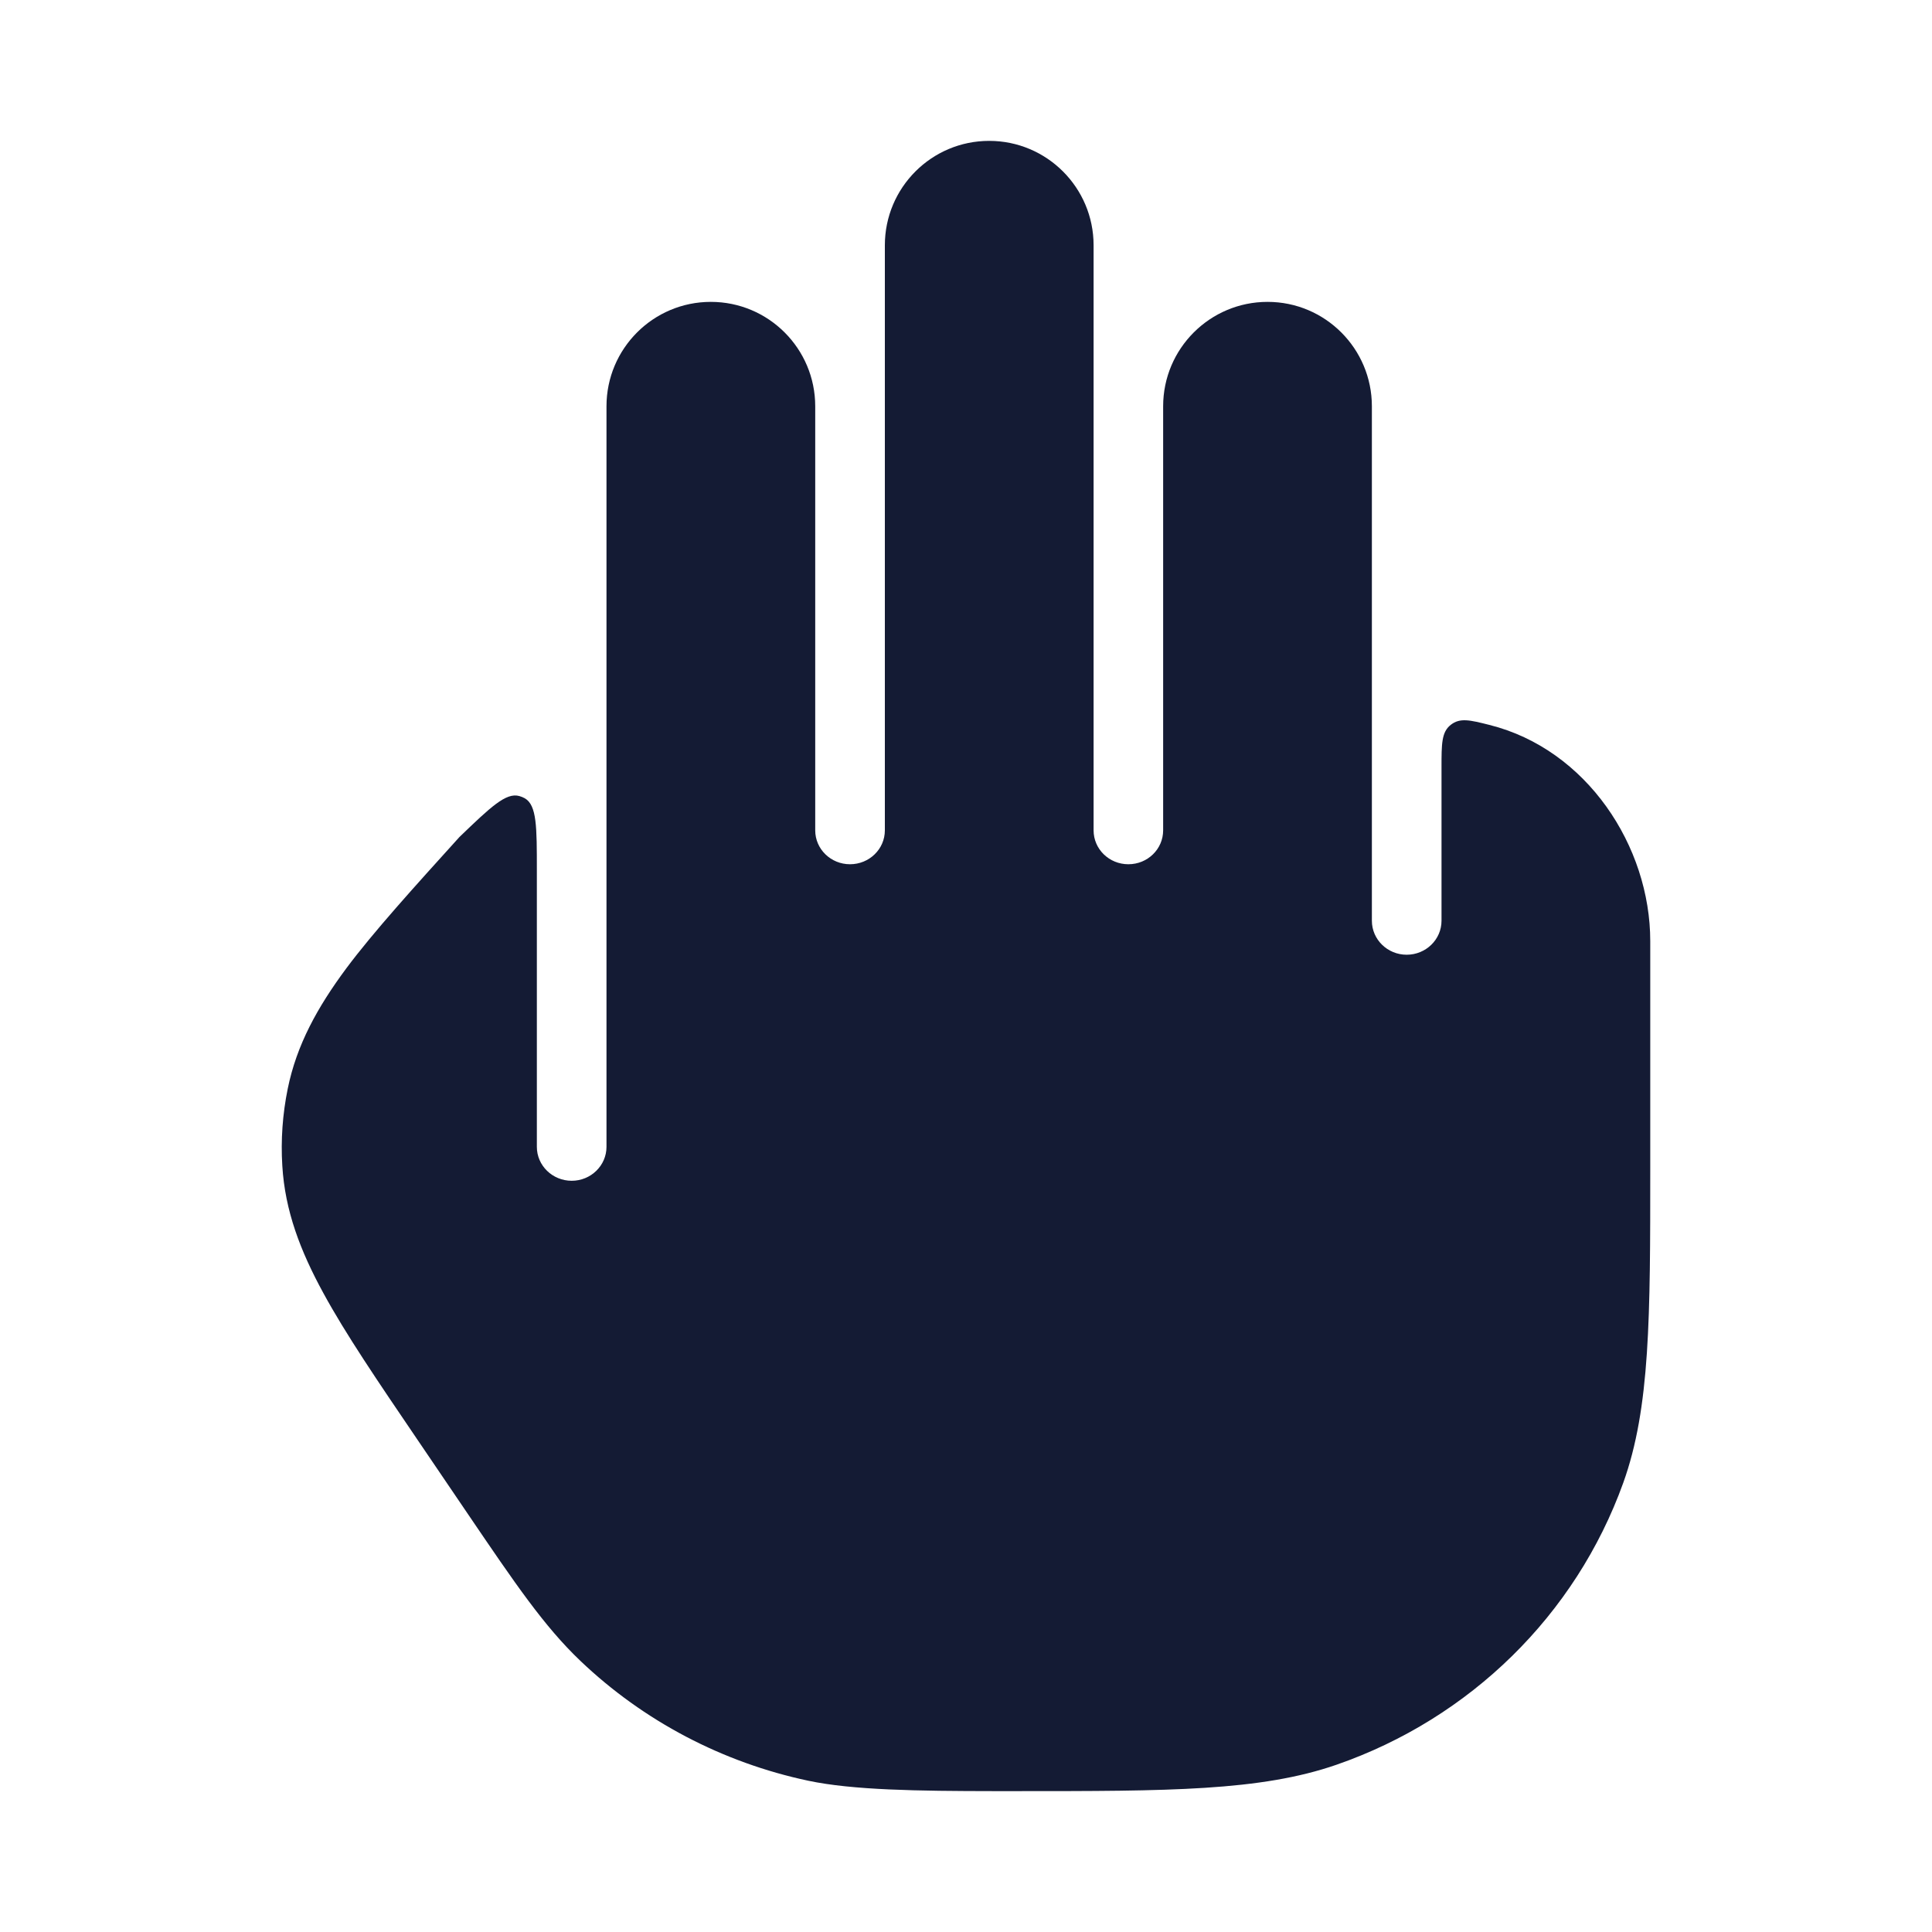 <svg width="24" height="24" viewBox="0 0 24 24" fill="none" xmlns="http://www.w3.org/2000/svg">
<path d="M10.559 10.736C10.798 10.736 10.992 10.548 10.992 10.315V3.047C10.992 2.331 11.572 1.75 12.288 1.75C13.004 1.75 13.585 2.331 13.585 3.047V10.315C13.585 10.548 13.778 10.736 14.017 10.736C14.256 10.736 14.449 10.548 14.449 10.315V5.047C14.449 4.331 15.03 3.75 15.746 3.75C16.462 3.75 17.042 4.331 17.042 5.047V11.438C17.042 11.671 17.236 11.86 17.474 11.86C17.713 11.86 17.907 11.671 17.907 11.438V9.532C17.907 9.24 17.907 9.094 18.022 9.004C18.137 8.914 18.259 8.944 18.501 9.005C19.713 9.308 20.5 10.514 20.5 11.691L20.5 14.512C20.5 16.358 20.5 17.488 20.164 18.422C19.573 20.062 18.262 21.346 16.603 21.922C15.657 22.25 14.513 22.25 12.627 22.25C12.531 22.25 12.435 22.25 12.342 22.25C11.402 22.249 10.595 22.238 10.041 22.121C8.976 21.895 7.995 21.38 7.211 20.633C6.761 20.205 6.4 19.673 5.812 18.807L5.176 17.87C4.689 17.153 4.293 16.57 4.018 16.065C3.731 15.54 3.54 15.04 3.507 14.482C3.487 14.162 3.51 13.841 3.574 13.526C3.685 12.978 3.945 12.51 4.302 12.029C4.635 11.582 5.147 11.017 5.707 10.398C6.093 10.027 6.286 9.841 6.452 9.889C6.476 9.896 6.499 9.905 6.52 9.917C6.669 10.004 6.669 10.272 6.669 10.808V14.247C6.669 14.479 6.863 14.668 7.102 14.668C7.34 14.668 7.534 14.479 7.534 14.247V5.047C7.534 4.331 8.114 3.75 8.83 3.75C9.547 3.75 10.127 4.331 10.127 5.047V10.315C10.127 10.548 10.321 10.736 10.559 10.736Z" fill="#141B34"/>
</svg>
